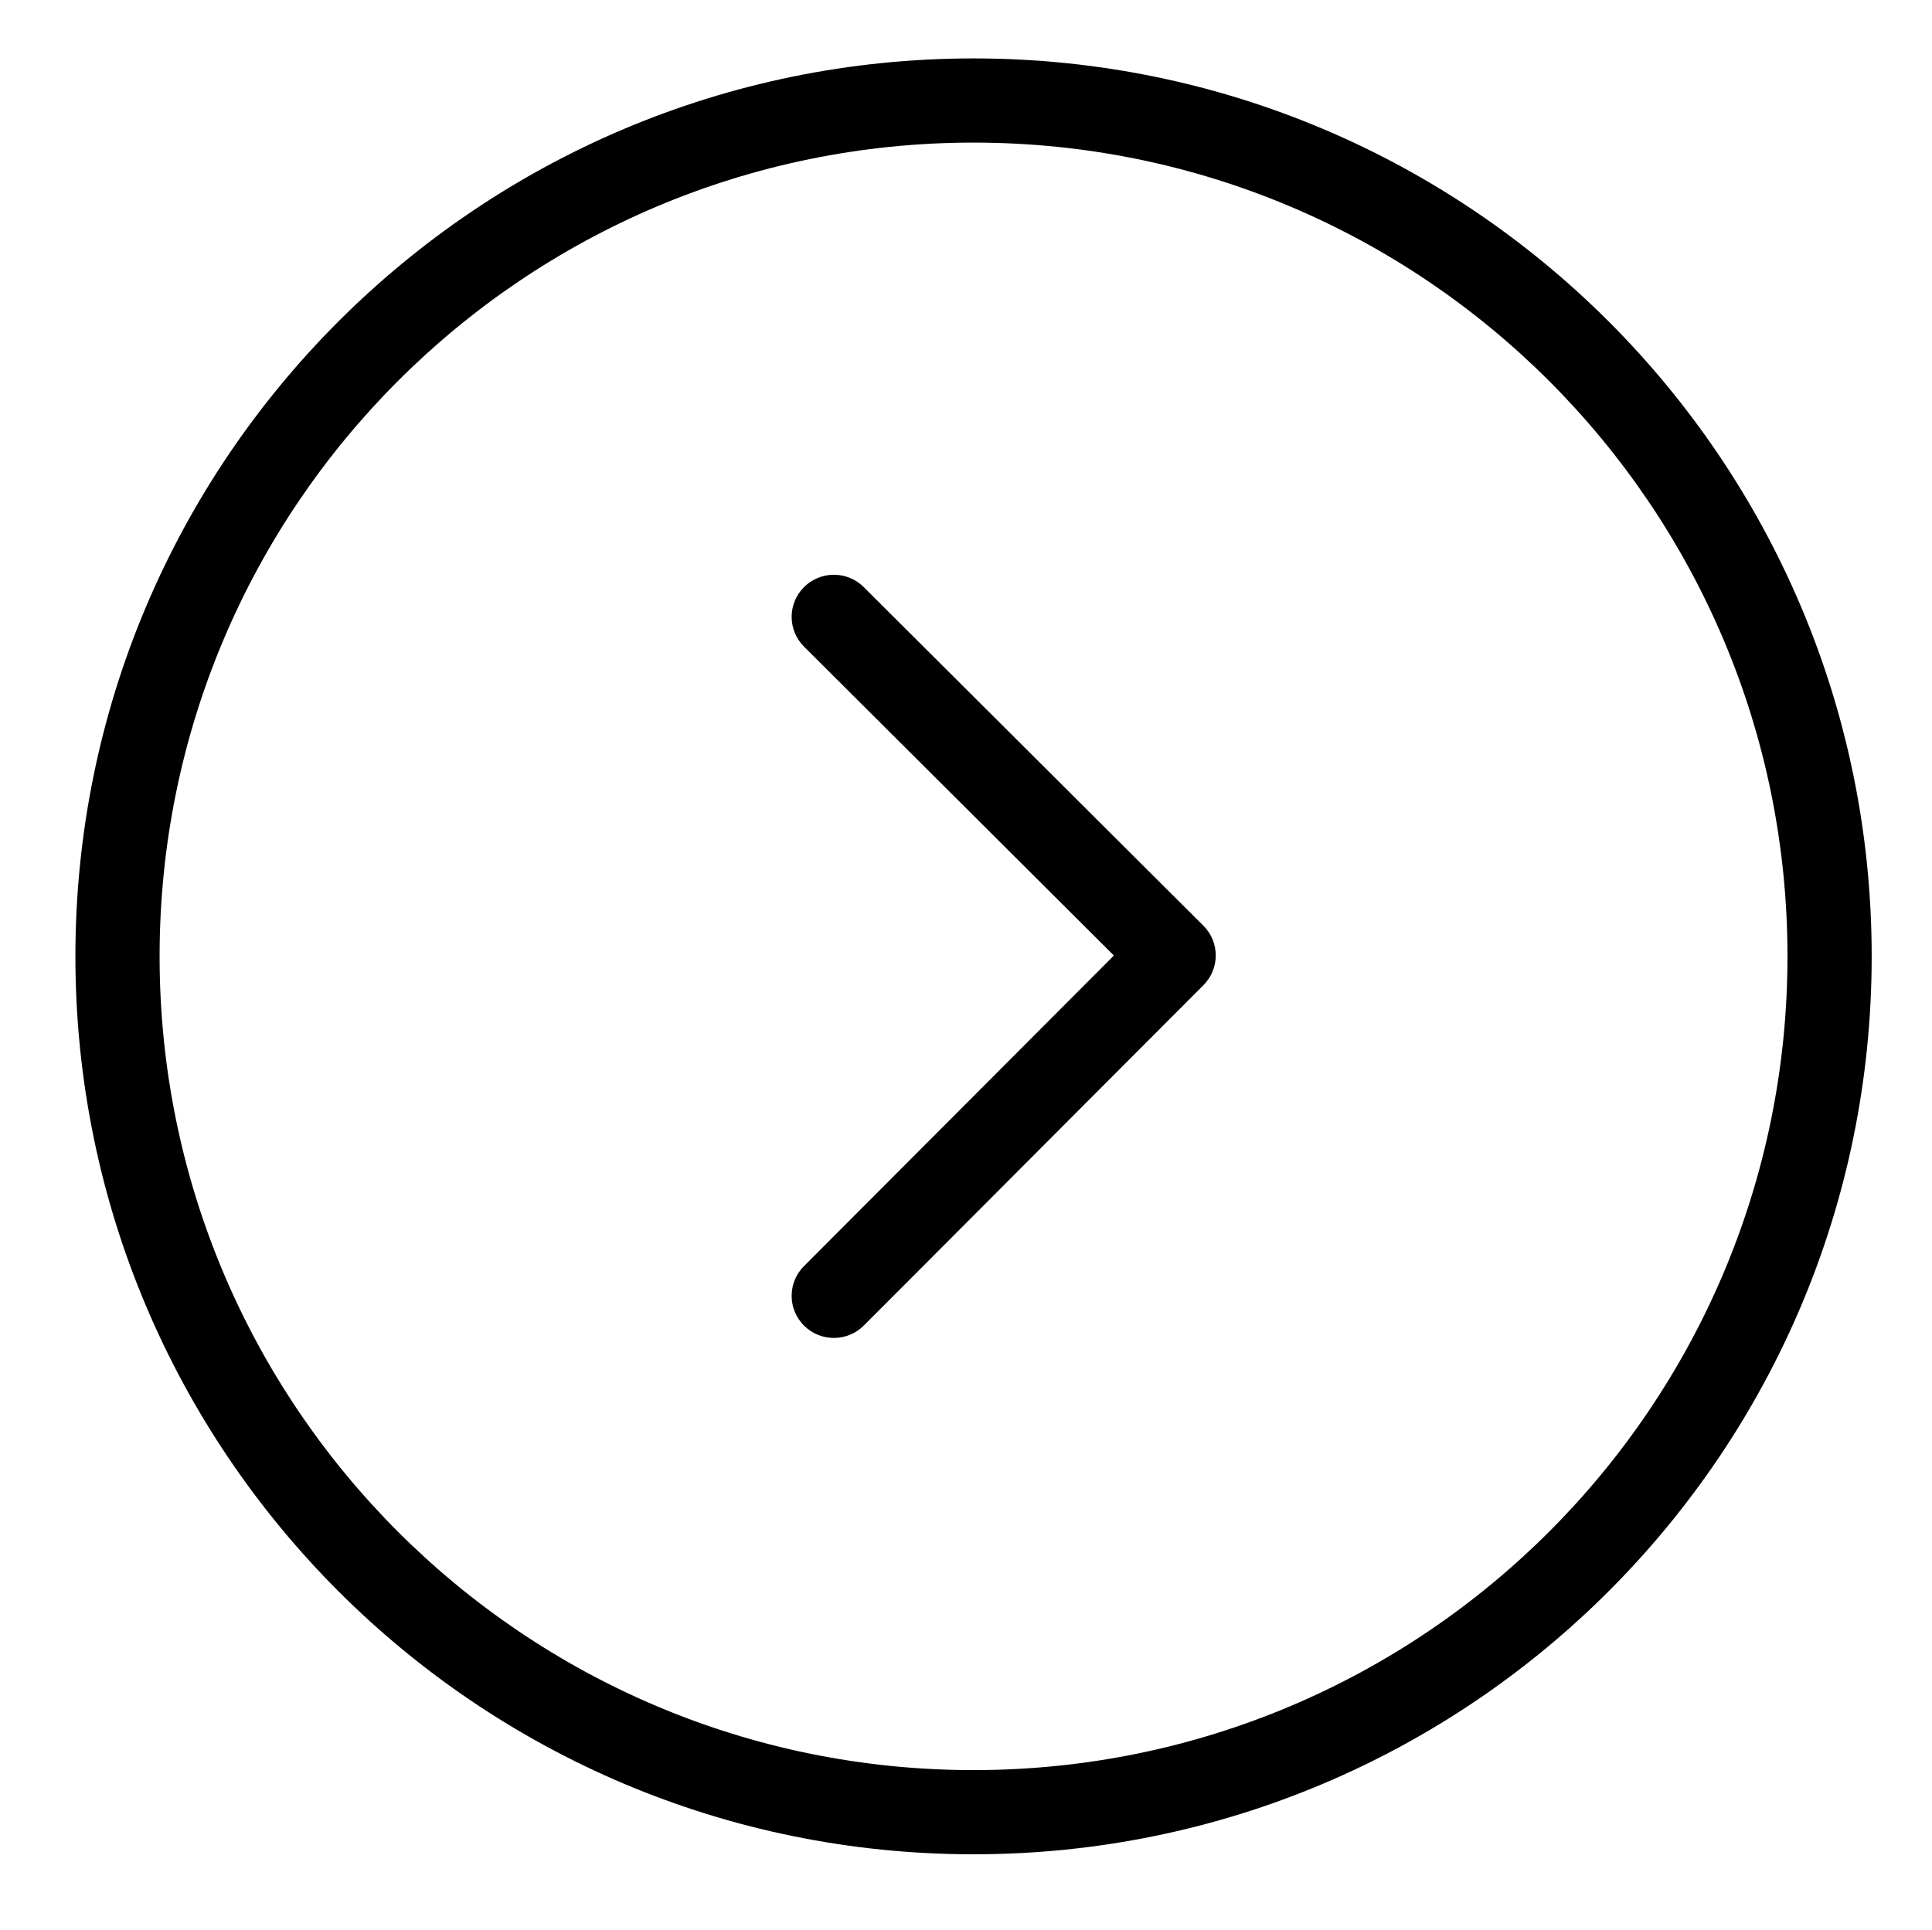 <?xml version="1.0" standalone="no"?><!DOCTYPE svg PUBLIC "-//W3C//DTD SVG 1.1//EN" "http://www.w3.org/Graphics/SVG/1.1/DTD/svg11.dtd"><svg t="1582793643686" class="icon" viewBox="0 0 1025 1024" version="1.1" xmlns="http://www.w3.org/2000/svg" p-id="3526" xmlns:xlink="http://www.w3.org/1999/xlink"  ><defs><style type="text/css"></style></defs><path d="M516.5 31C779.664 31 993 244.336 993 507.5S779.664 984 516.5 984 40 770.664 40 507.5 253.336 31 516.5 31z m0 44.672c-238.492 0-431.828 193.336-431.828 431.828 0 238.492 193.336 431.828 431.828 431.828 238.492 0 431.828-193.336 431.828-431.828 0-238.492-193.336-431.828-431.828-431.828z m-89.938 235.871c8.75-8.724 22.935-8.724 31.684 0l180.192 179.685c8.733 8.708 8.752 22.822 0.042 31.553L458.288 703.415c-8.727 8.747-22.912 8.785-31.684 0.083-8.773-8.702-8.81-22.847-0.084-31.594l164.434-164.837-164.392-163.929c-8.75-8.725-8.75-22.87 0-31.595z" p-id="3527"></path></svg>